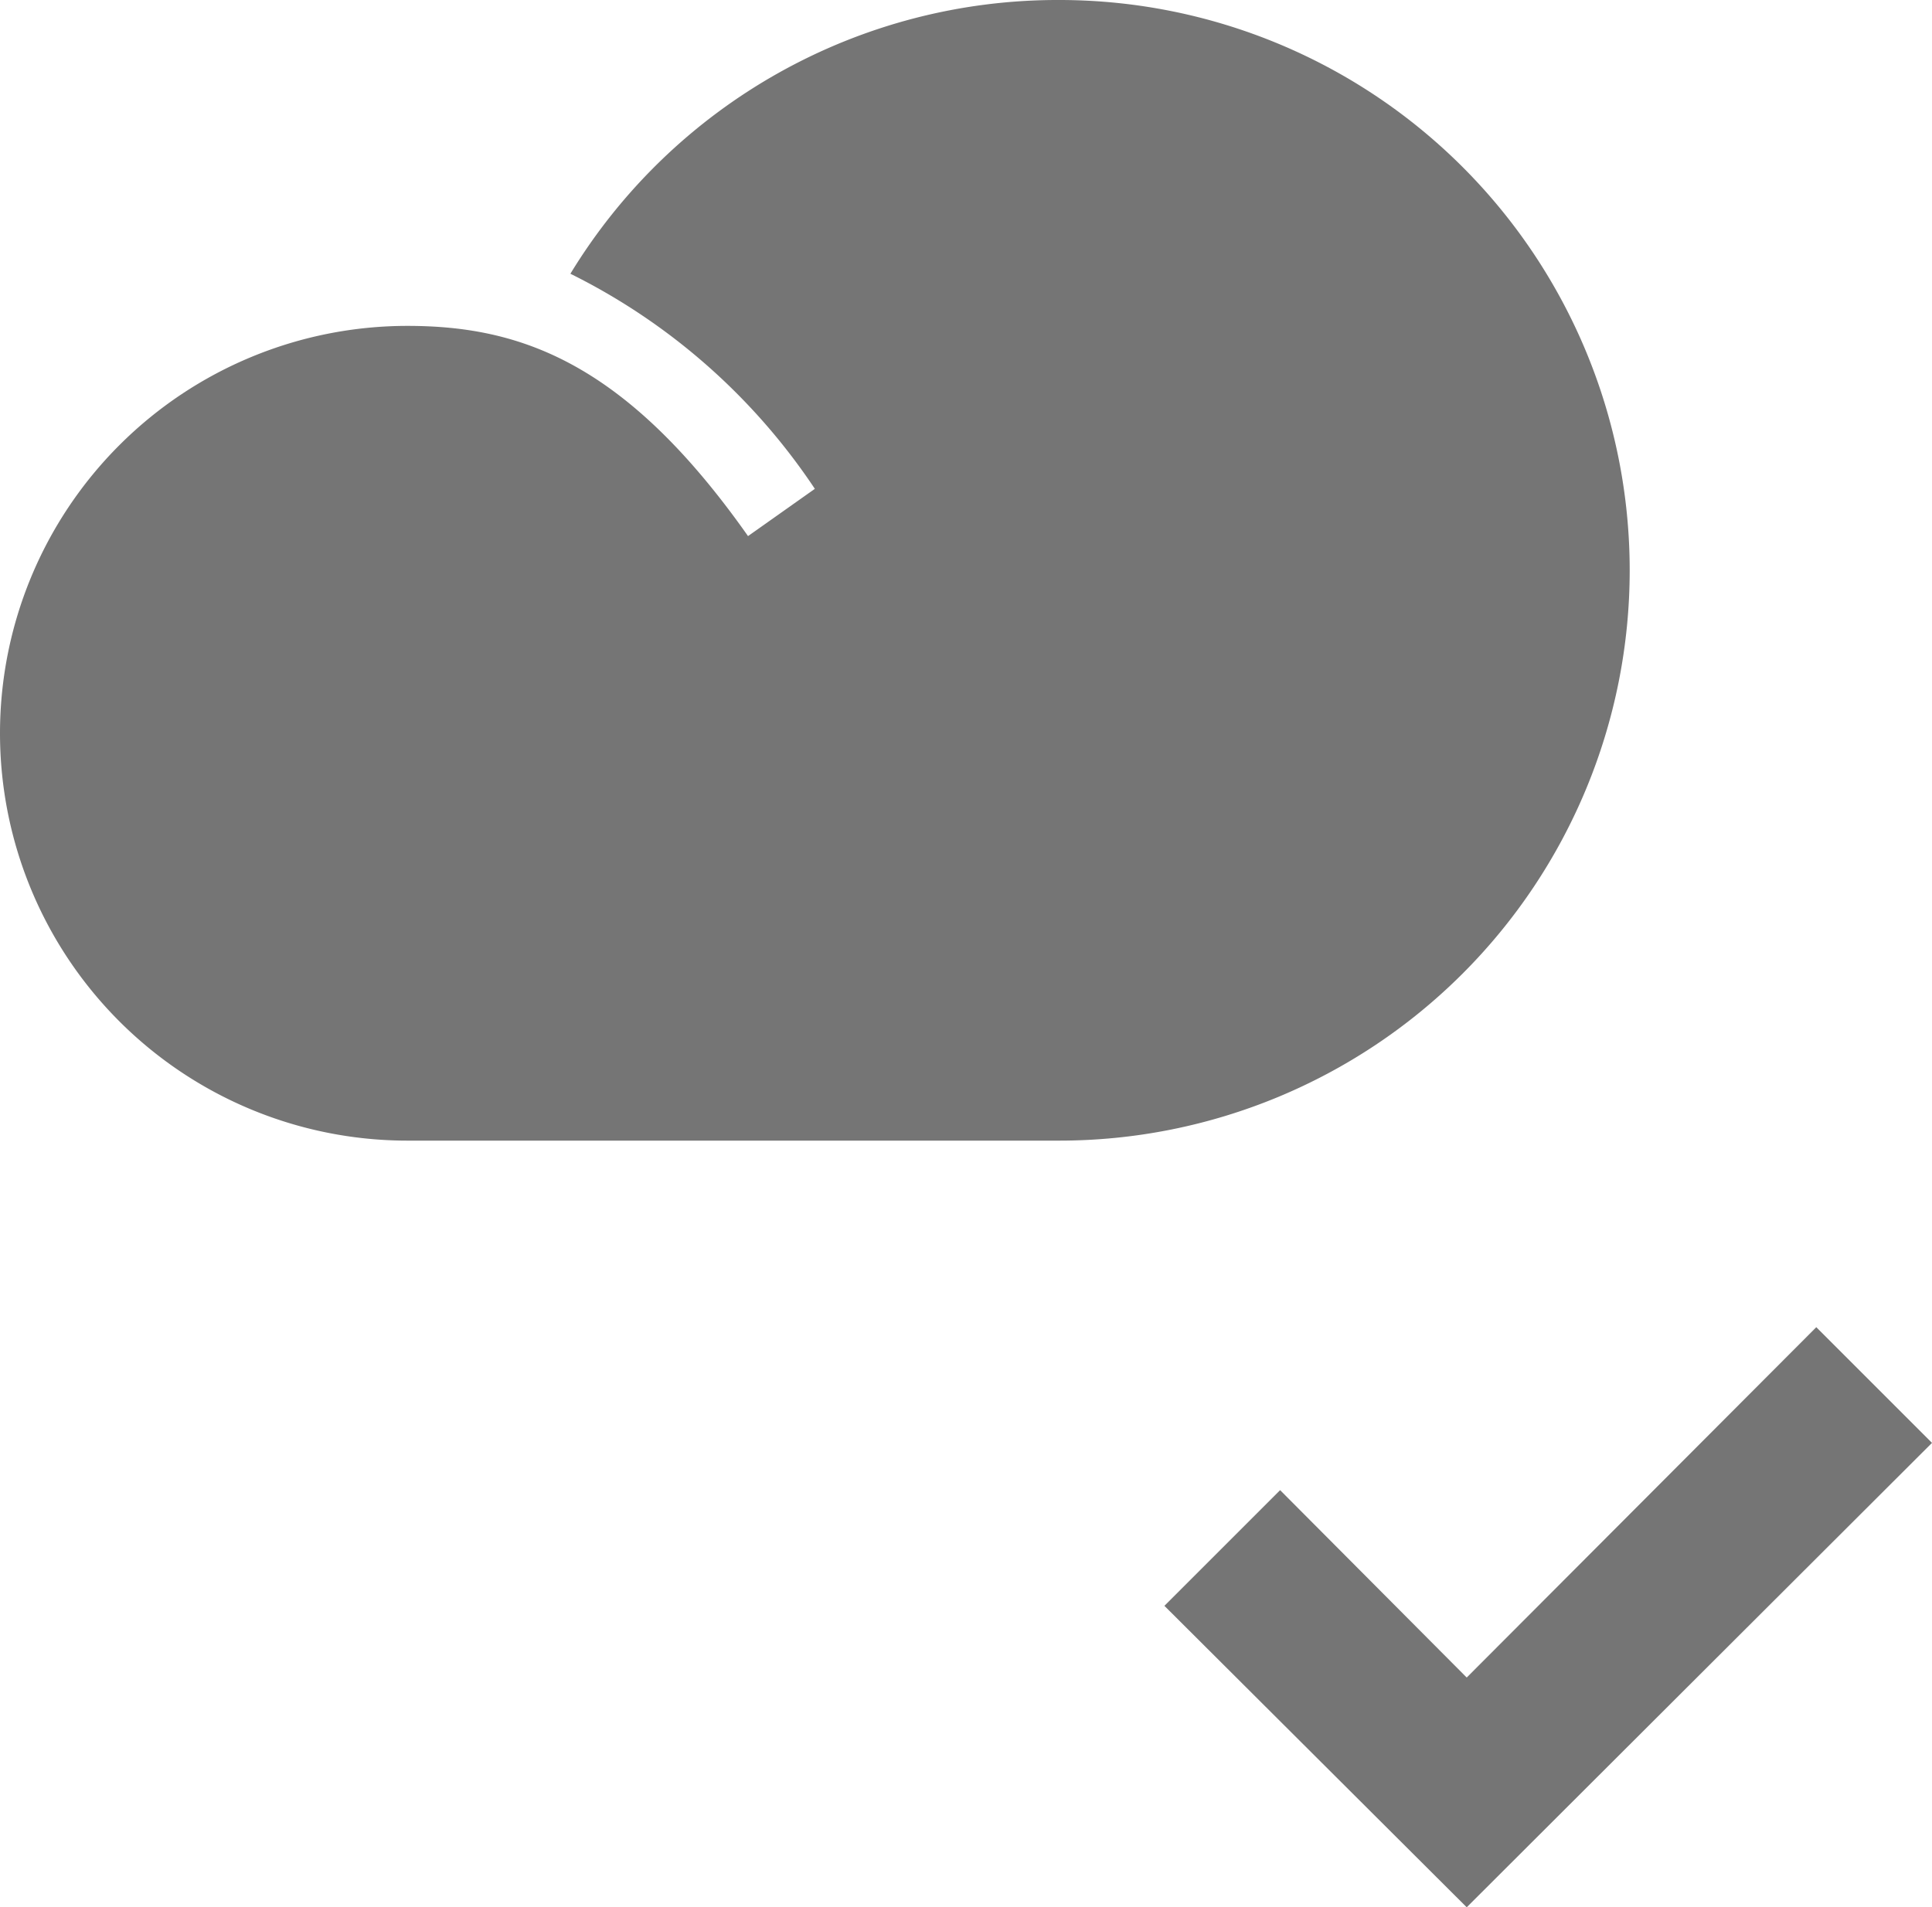 <svg xmlns="http://www.w3.org/2000/svg" viewBox="0 0 23.71 23.41"><defs><style>.cls-1{fill:#757575;}</style></defs><title>cloud-ok</title><g id="Layer_2" data-name="Layer 2"><g id="Icons"><path class="cls-1" d="M13,0A7,7,0,0,0,7,3.36,7.72,7.72,0,0,1,10,6l-.82.58C7.68,4.45,6.39,4,5,4A5,5,0,0,0,5,14h8A7,7,0,0,0,13,0Z"/><polygon class="cls-1" points="18 23.41 14.29 19.71 15.71 18.29 18 20.59 22.29 16.29 23.71 17.71 18 23.41"/></g></g></svg>